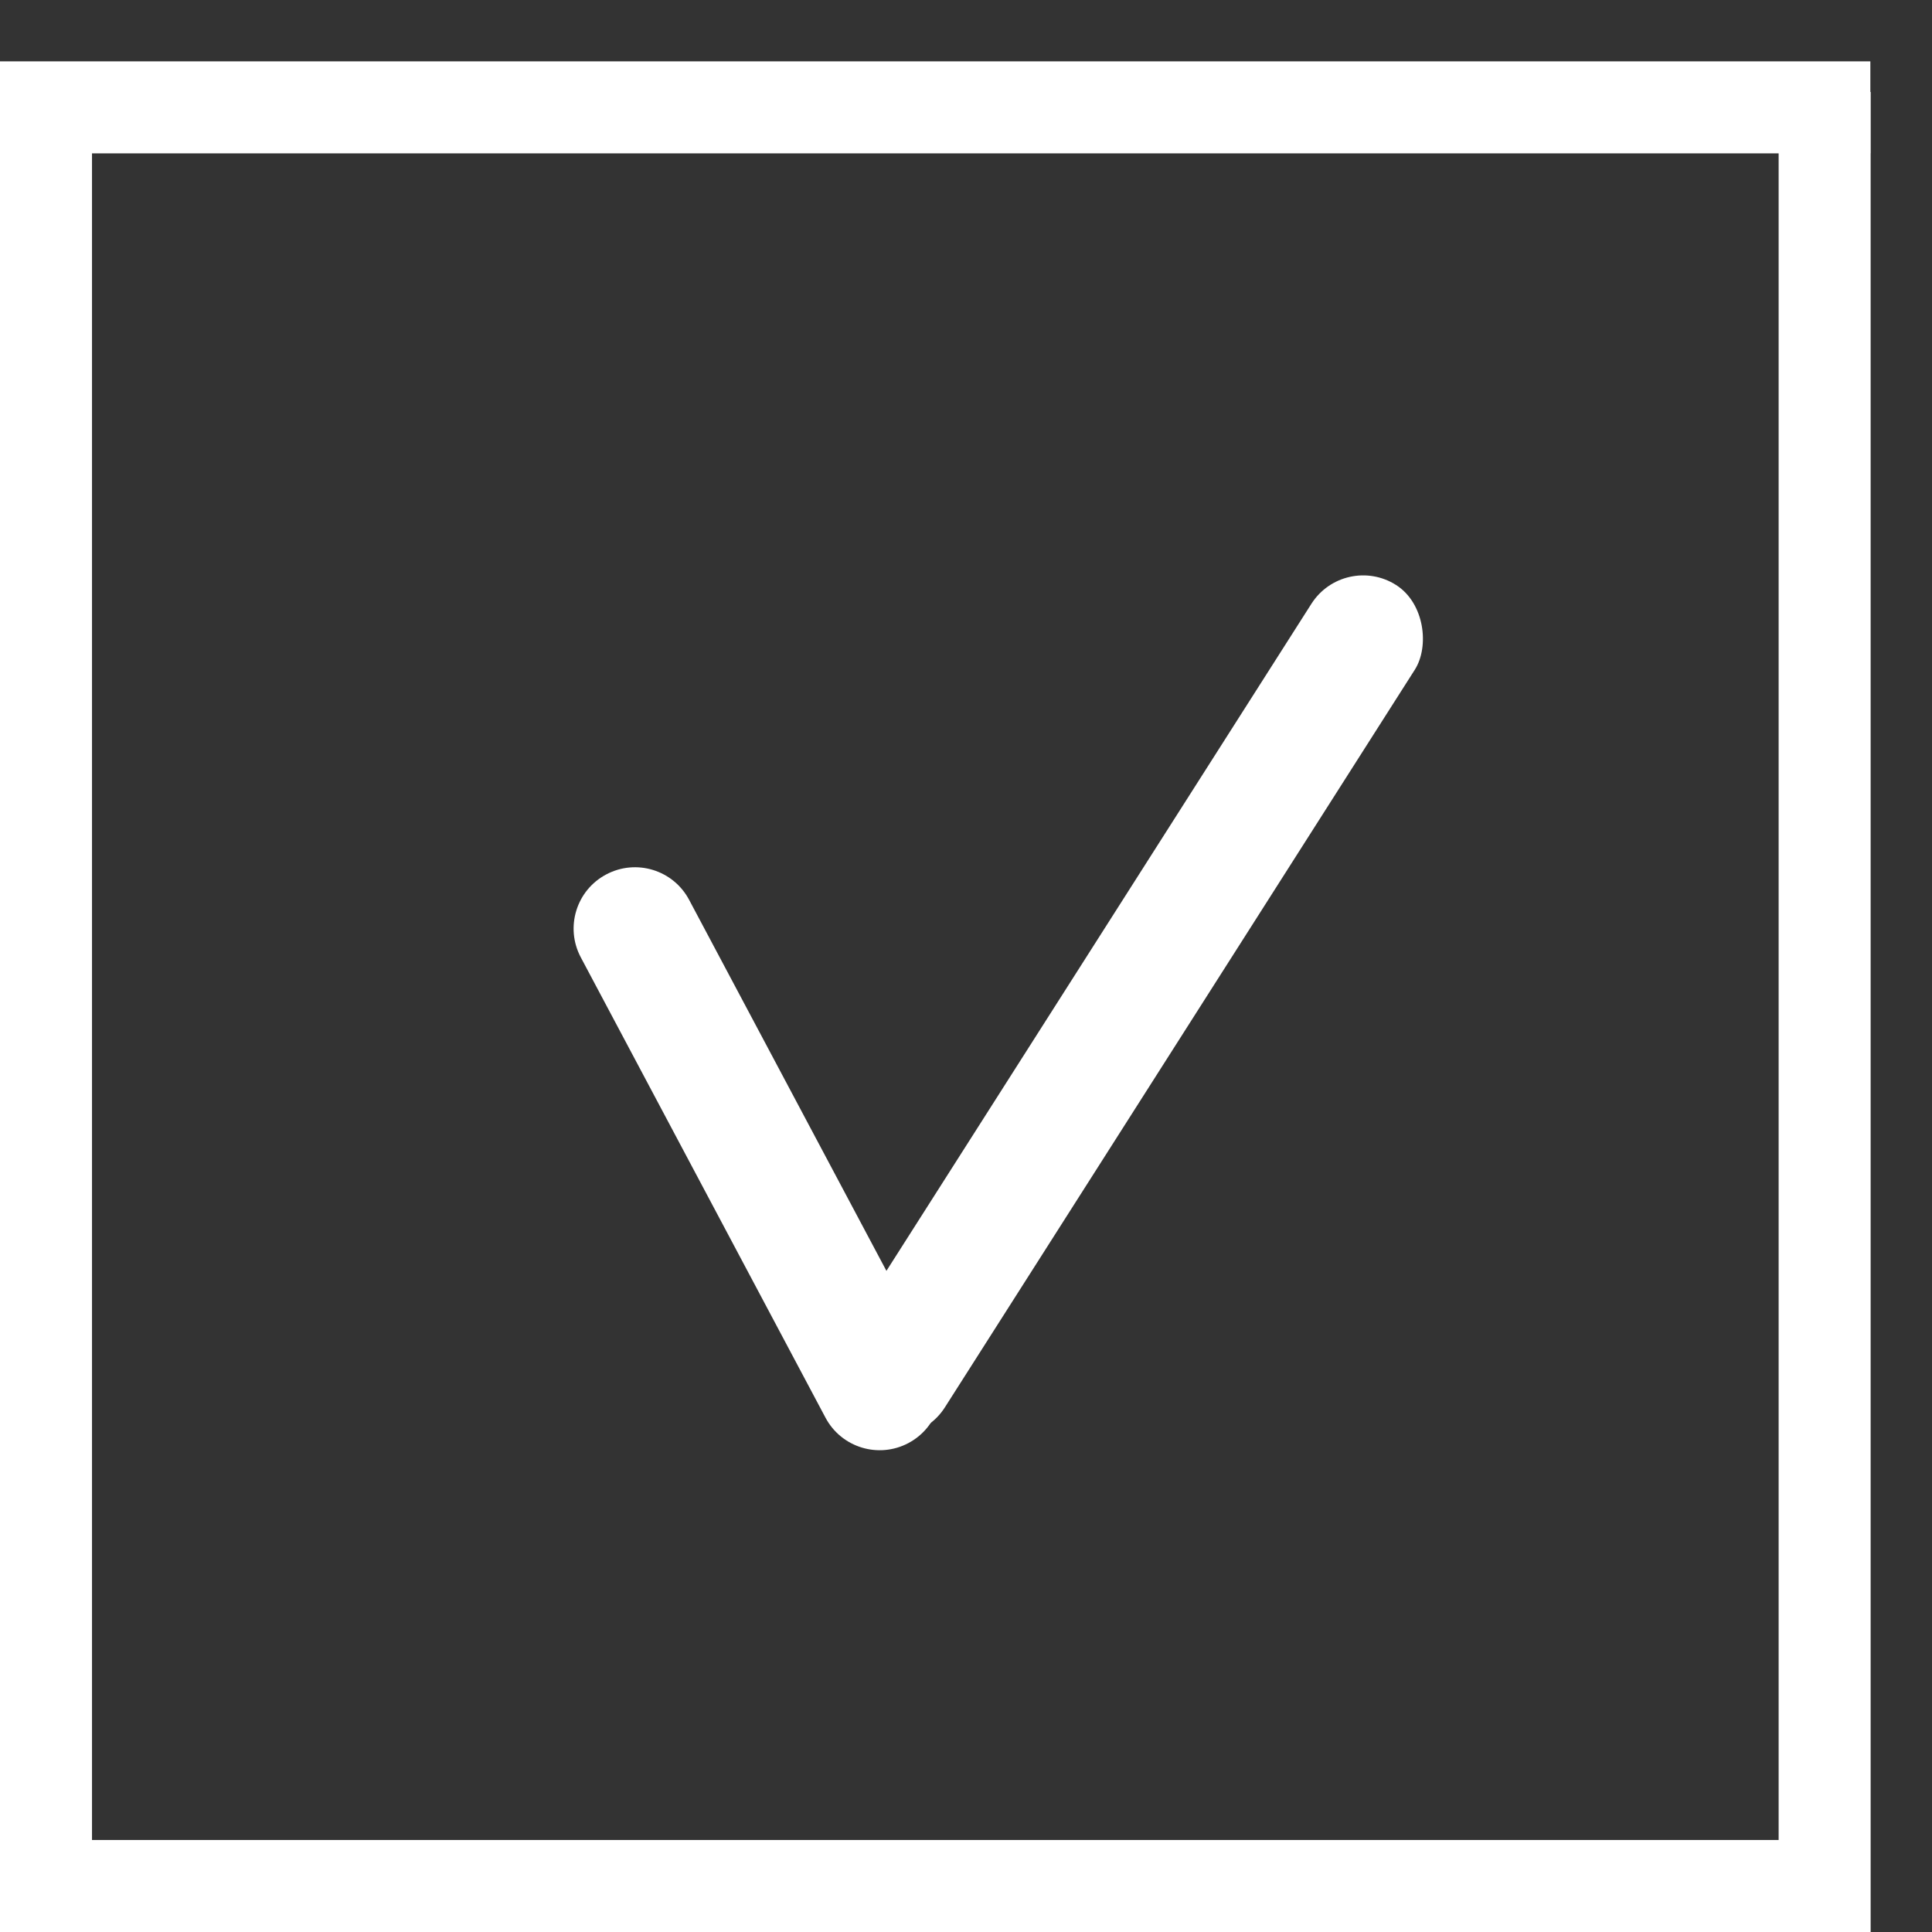 <svg width="21" height="21" viewBox="0 0 21 21" fill="none" xmlns="http://www.w3.org/2000/svg">
<rect x="0" y="0" width="21" height="21" fill="#333333" stroke="none"/>
<line x1="0.5" y1="1" x2="0.5" y2="21" stroke="white"/>
<line y1="1.167" x2="20.33" y2="1.167" stroke="white"/>
<line x1="19.833" y1="1" x2="19.833" y2="21" stroke="white"/>
<line y1="20.5" x2="20" y2="20.5" stroke="white"/>
<rect x="9.912" y="15.86" width="1.333" height="10.841" rx="0.667" transform="rotate(-147.5 9.912 15.86)" fill="white"/>
<path d="M10.151 14.784C10.323 15.109 10.2 15.512 9.875 15.685V15.685C9.55 15.858 9.146 15.735 8.973 15.41L6.313 10.406C6.14 10.081 6.264 9.677 6.589 9.505V9.505C6.914 9.332 7.317 9.455 7.49 9.78L10.151 14.784Z" fill="white"/>
</svg>
